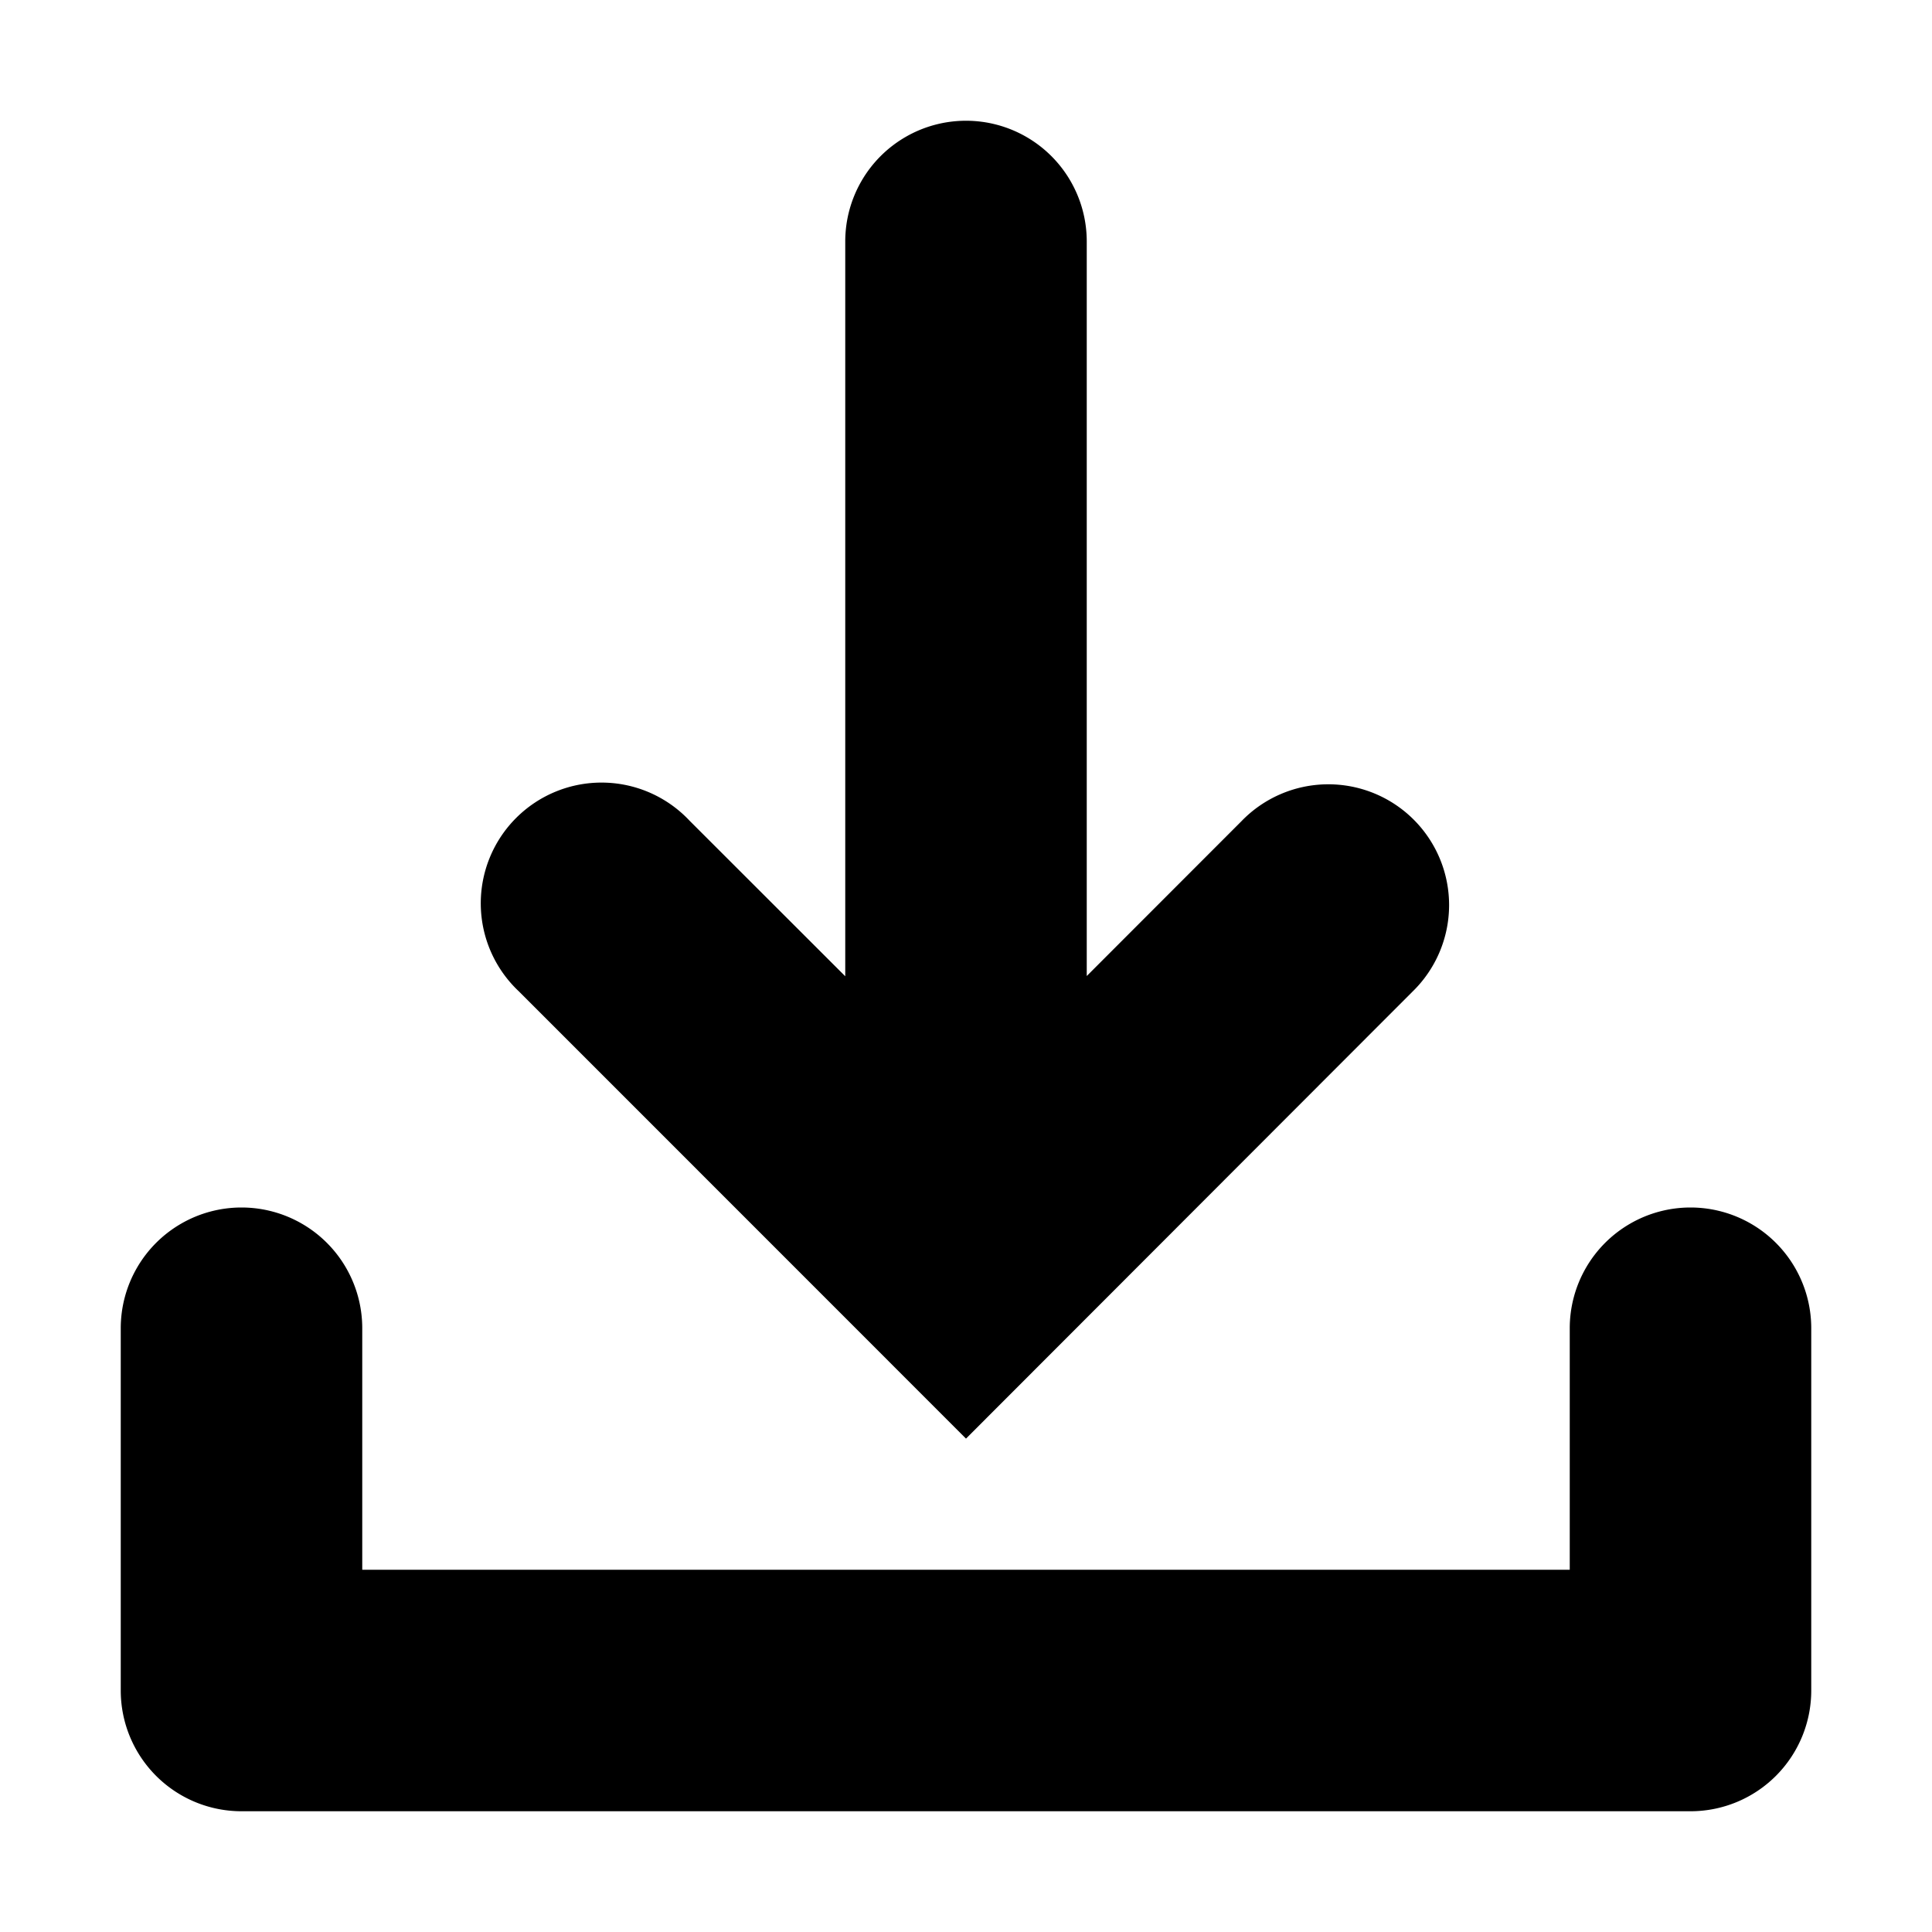<svg width="16" height="16" viewBox="0 0 16 16" xmlns="http://www.w3.org/2000/svg"><path d="m8 11.914 3.696-3.7a1 1 0 1 0-1.415-1.413L9 8.083V2a1 1 0 0 0-2 0v6.085L5.711 6.797A1 1 0 1 0 4.297 8.21L8 11.914Z"/><path d="M3 13v-2a1 1 0 1 0-2 0v3a1 1 0 0 0 1 1h12a1 1 0 0 0 1-1v-3a1 1 0 1 0-2 0v2H3Z"/></svg>